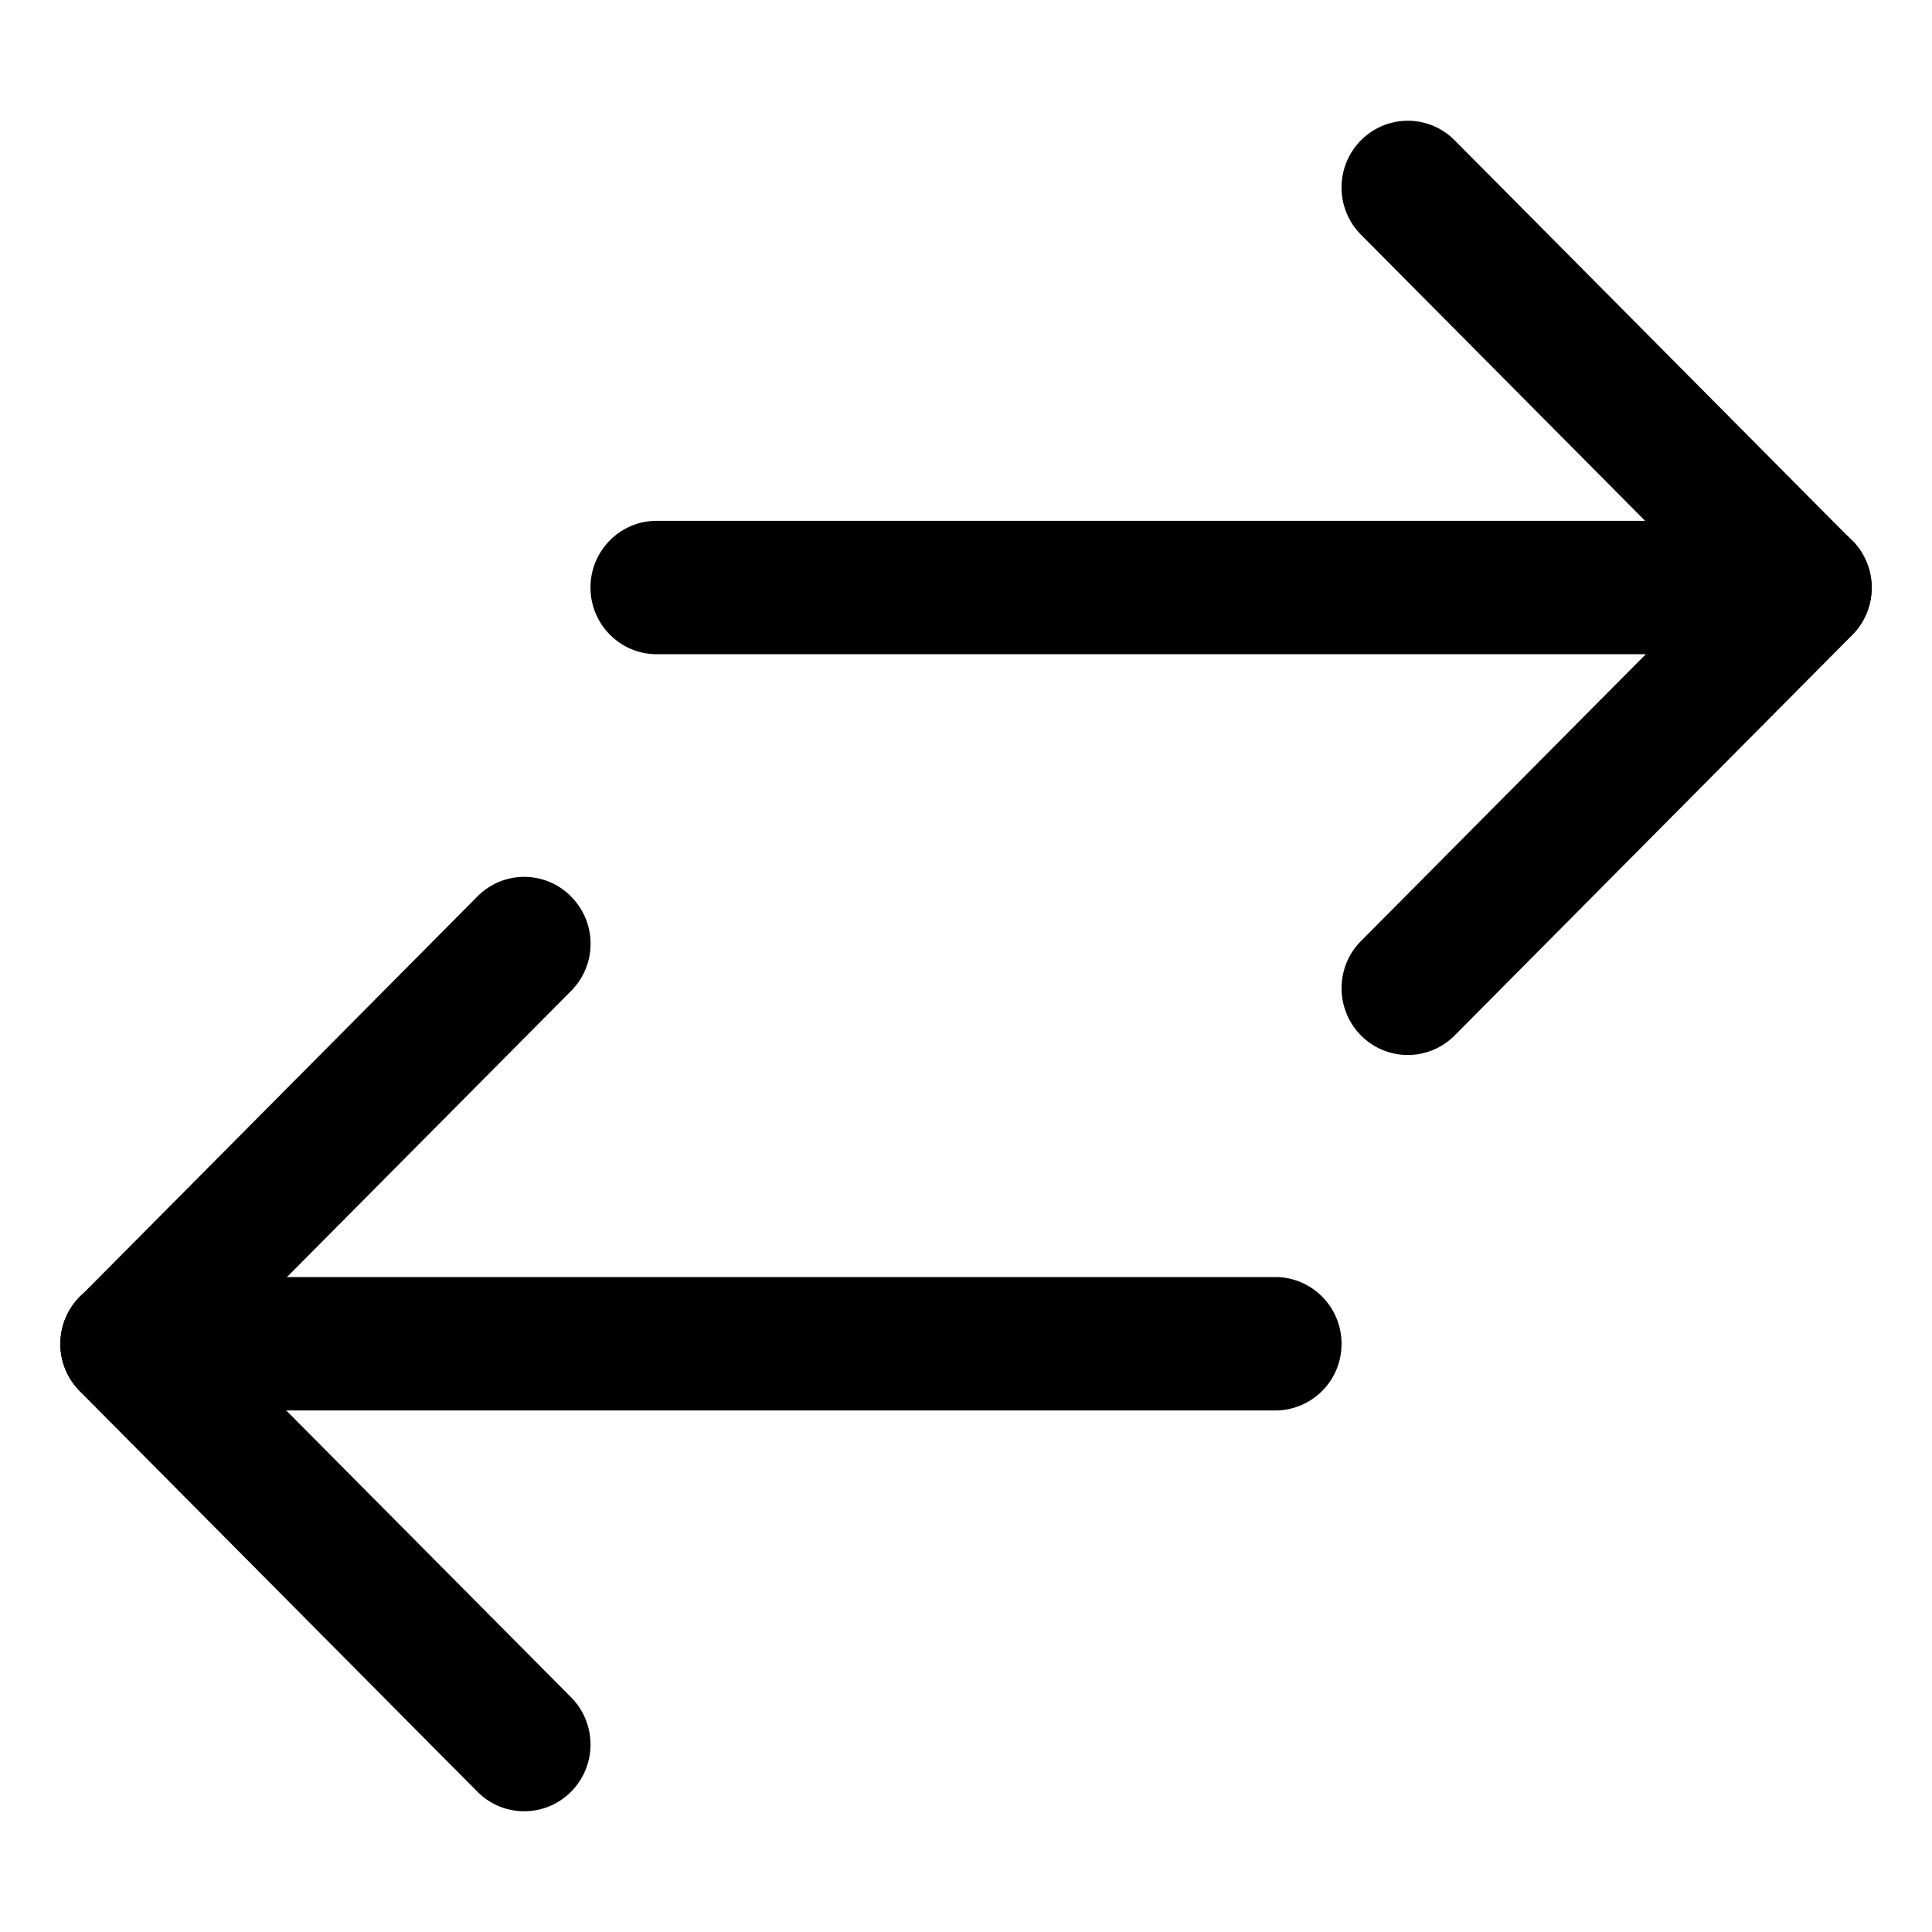 <svg xmlns="http://www.w3.org/2000/svg" viewBox="0 0 32 32"><g fill="currentColor" class="nc-icon-wrapper"><path d="M30.679 8.955a1.107 1.107 0 0 1 0 1.563l-6.585 6.632c-.429.432-1.124.432-1.552 0s-.429-1.131 0-1.563l5.809-5.85-5.809-5.85c-.429-.432-.429-1.131 0-1.563s1.124-.432 1.552 0l6.585 6.632z"></path><path d="M31 9.731c0 .61-.491 1.105-1.098 1.105H10.878c-.606 0-1.098-.495-1.098-1.105s.491-1.105 1.098-1.105h19.024c.606 0 1.098.495 1.098 1.105z"></path><path d="M9.459 14.85a1.107 1.107 0 0 1 0 1.563l-5.809 5.85 5.809 5.85c.429.432.429 1.131 0 1.563s-1.123.432-1.552 0l-6.585-6.632a1.108 1.108 0 0 1 0-1.564l6.585-6.631a1.088 1.088 0 0 1 1.552 0z"></path><path d="M22.22 22.257v.005a1.1 1.1 0 0 1-1.098 1.1H2.098c-.606 0-1.098-.495-1.098-1.105s.491-1.105 1.098-1.105h19.024c.606 0 1.098.495 1.098 1.105z"></path></g></svg>